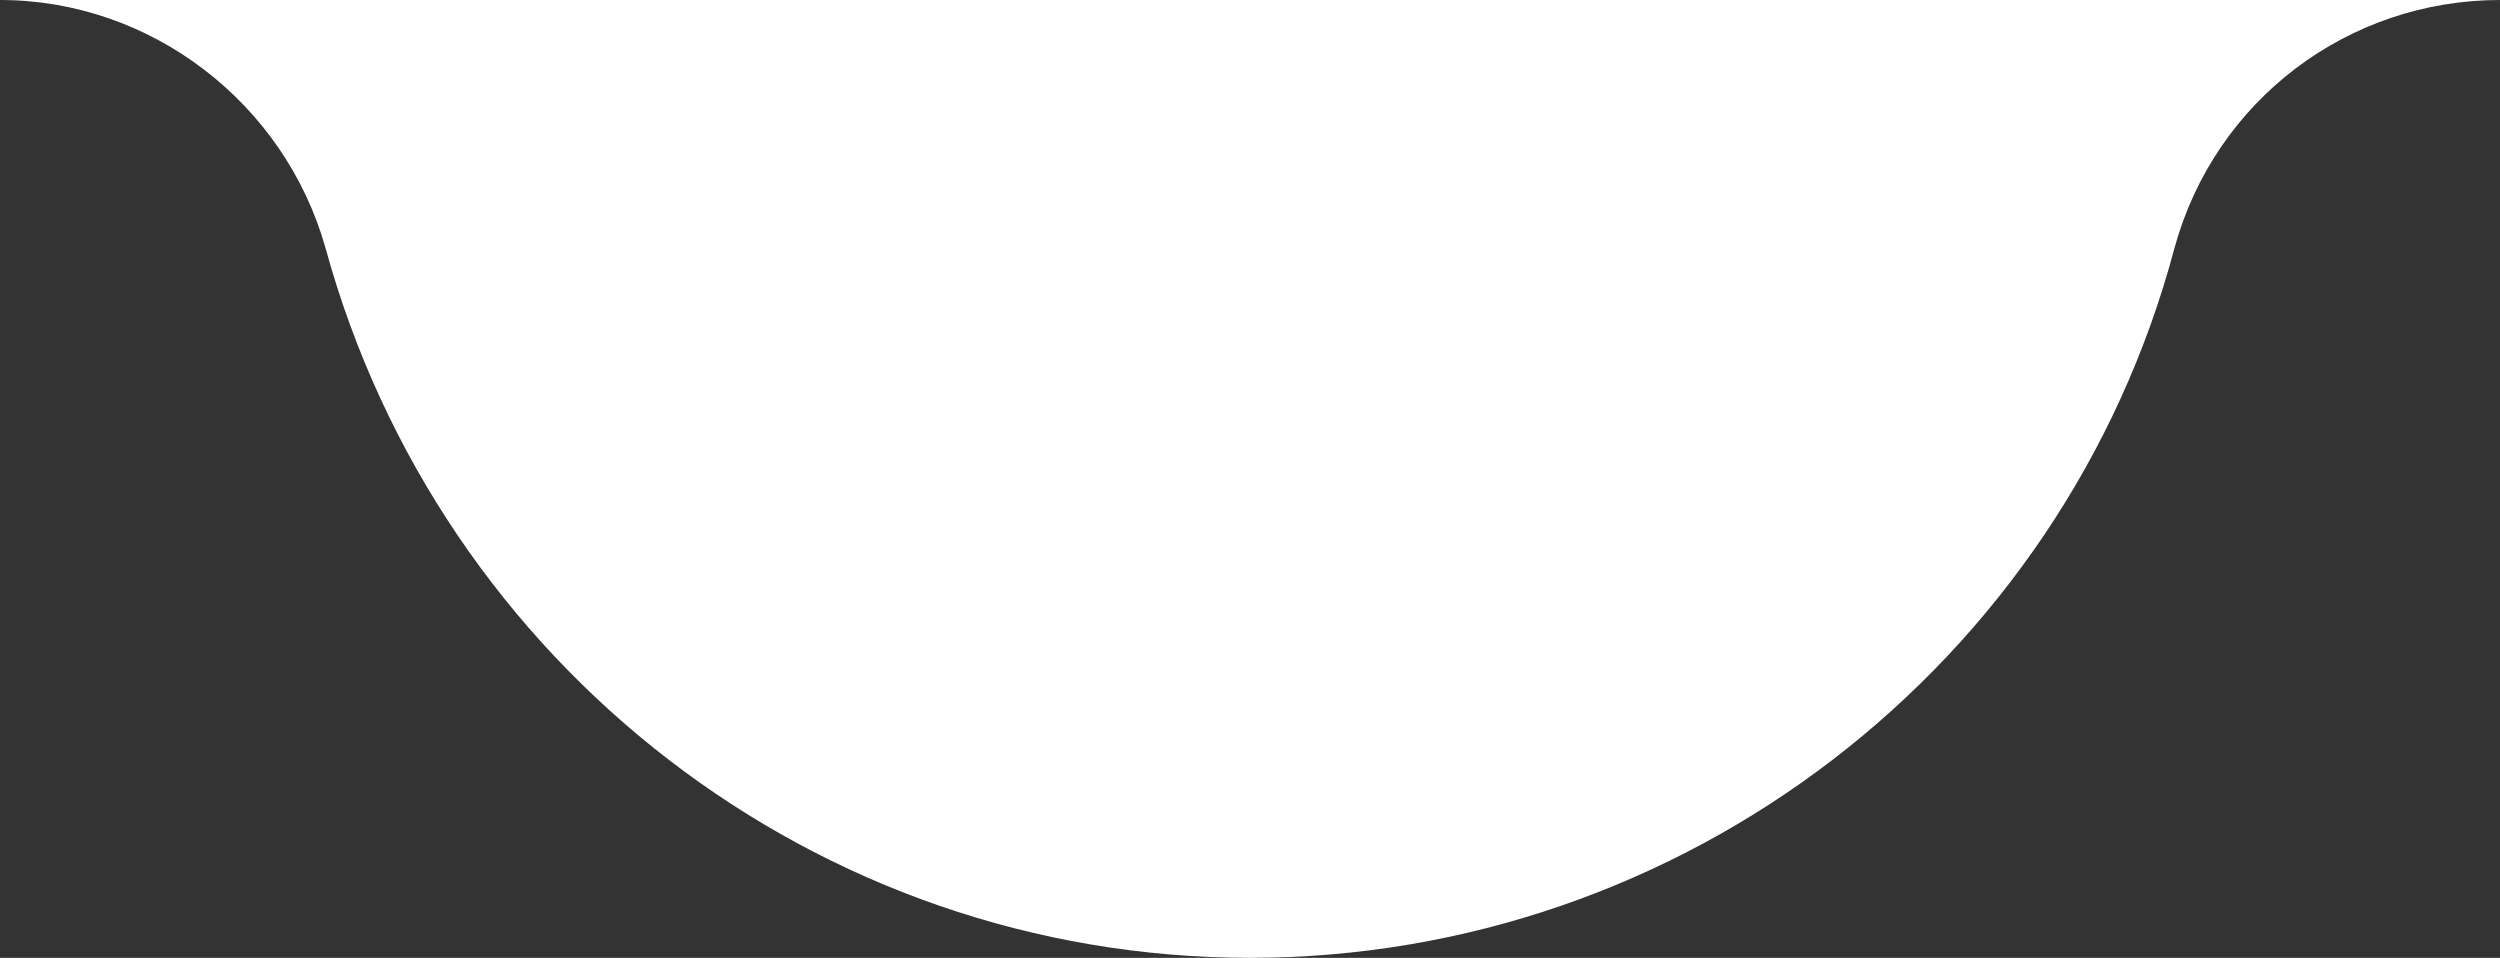 <?xml version="1.0" encoding="utf-8"?>
<!-- Generator: Adobe Illustrator 24.0.1, SVG Export Plug-In . SVG Version: 6.00 Build 0)  -->
<svg version="1.1" id="Camada_1" xmlns="http://www.w3.org/2000/svg" xmlns:xlink="http://www.w3.org/1999/xlink" x="0px" y="0px"
	 viewBox="0 0 67.6 25.9" style="enable-background:new 0 0 67.6 25.9;" xml:space="preserve">
<rect x="0" y="0" width="67.6" height="25.9" fill="#333333" stroke="none"/>
<style type="text/css">
	.st0{fill-rule:evenodd;clip-rule:evenodd;fill:#FFFFFF;}
</style>
<path class="st0" d="M0,0c4.1,0,7.7,2.8,8.8,6.7c3.1,11.3,13.3,19.2,25,19.2s22-7.9,25-19.2c1.1-4,4.7-6.7,8.8-6.7H0z"/>
</svg>
